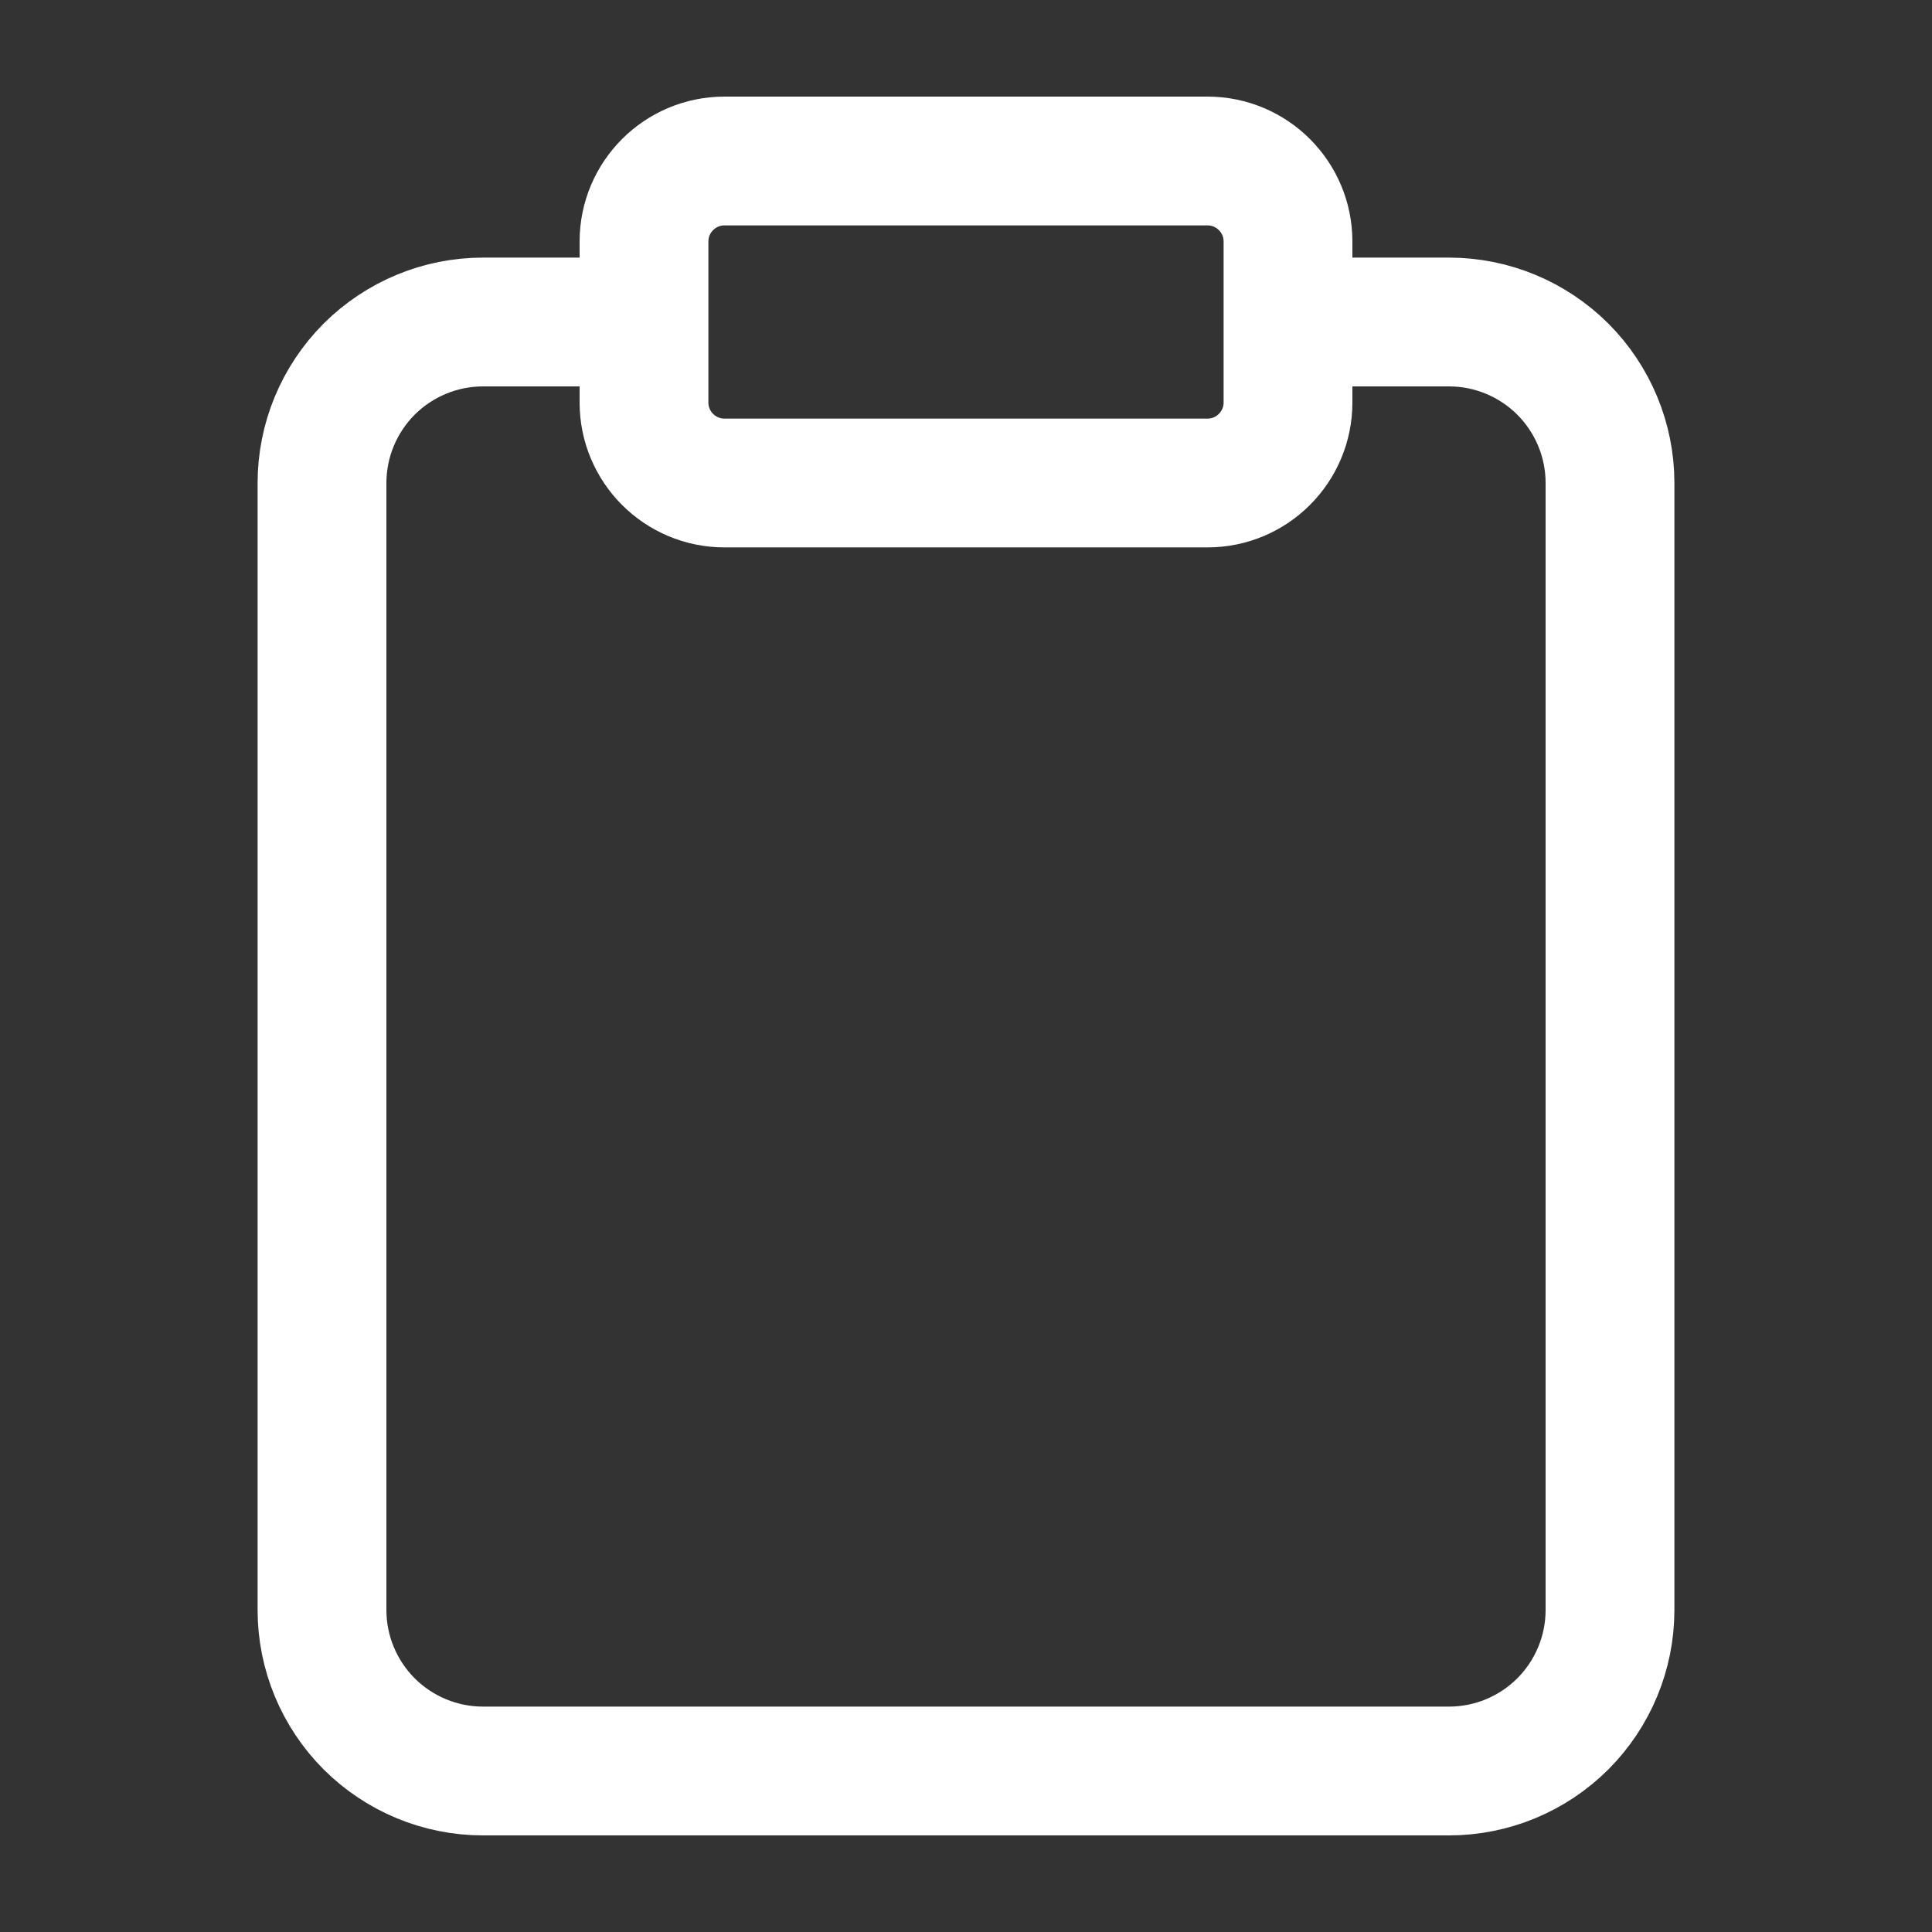<svg width="15" height="15" viewBox="0 0 15 15" fill="none" xmlns="http://www.w3.org/2000/svg">
<rect x="0" y="0" width="15" height="15" fill="#333333" stroke="none"/>
<path d="M10 2.5L11.25 2.5C11.582 2.5 11.899 2.632 12.134 2.866C12.368 3.101 12.5 3.418 12.5 3.75L12.5 12.5C12.5 12.832 12.368 13.149 12.134 13.384C11.899 13.618 11.582 13.75 11.25 13.75L3.75 13.75C3.418 13.75 3.101 13.618 2.866 13.384C2.632 13.149 2.5 12.832 2.5 12.5L2.5 3.75C2.5 3.418 2.632 3.101 2.866 2.866C3.101 2.632 3.418 2.5 3.75 2.5L5 2.5M5.625 1.25L9.375 1.25C9.72 1.25 10 1.53 10 1.875V3.125C10 3.47 9.72 3.75 9.375 3.75L5.625 3.75C5.28 3.75 5 3.47 5 3.125V1.875C5 1.53 5.28 1.25 5.625 1.25Z" stroke="white" stroke-linecap="round" stroke-linejoin="round"/>
</svg>
